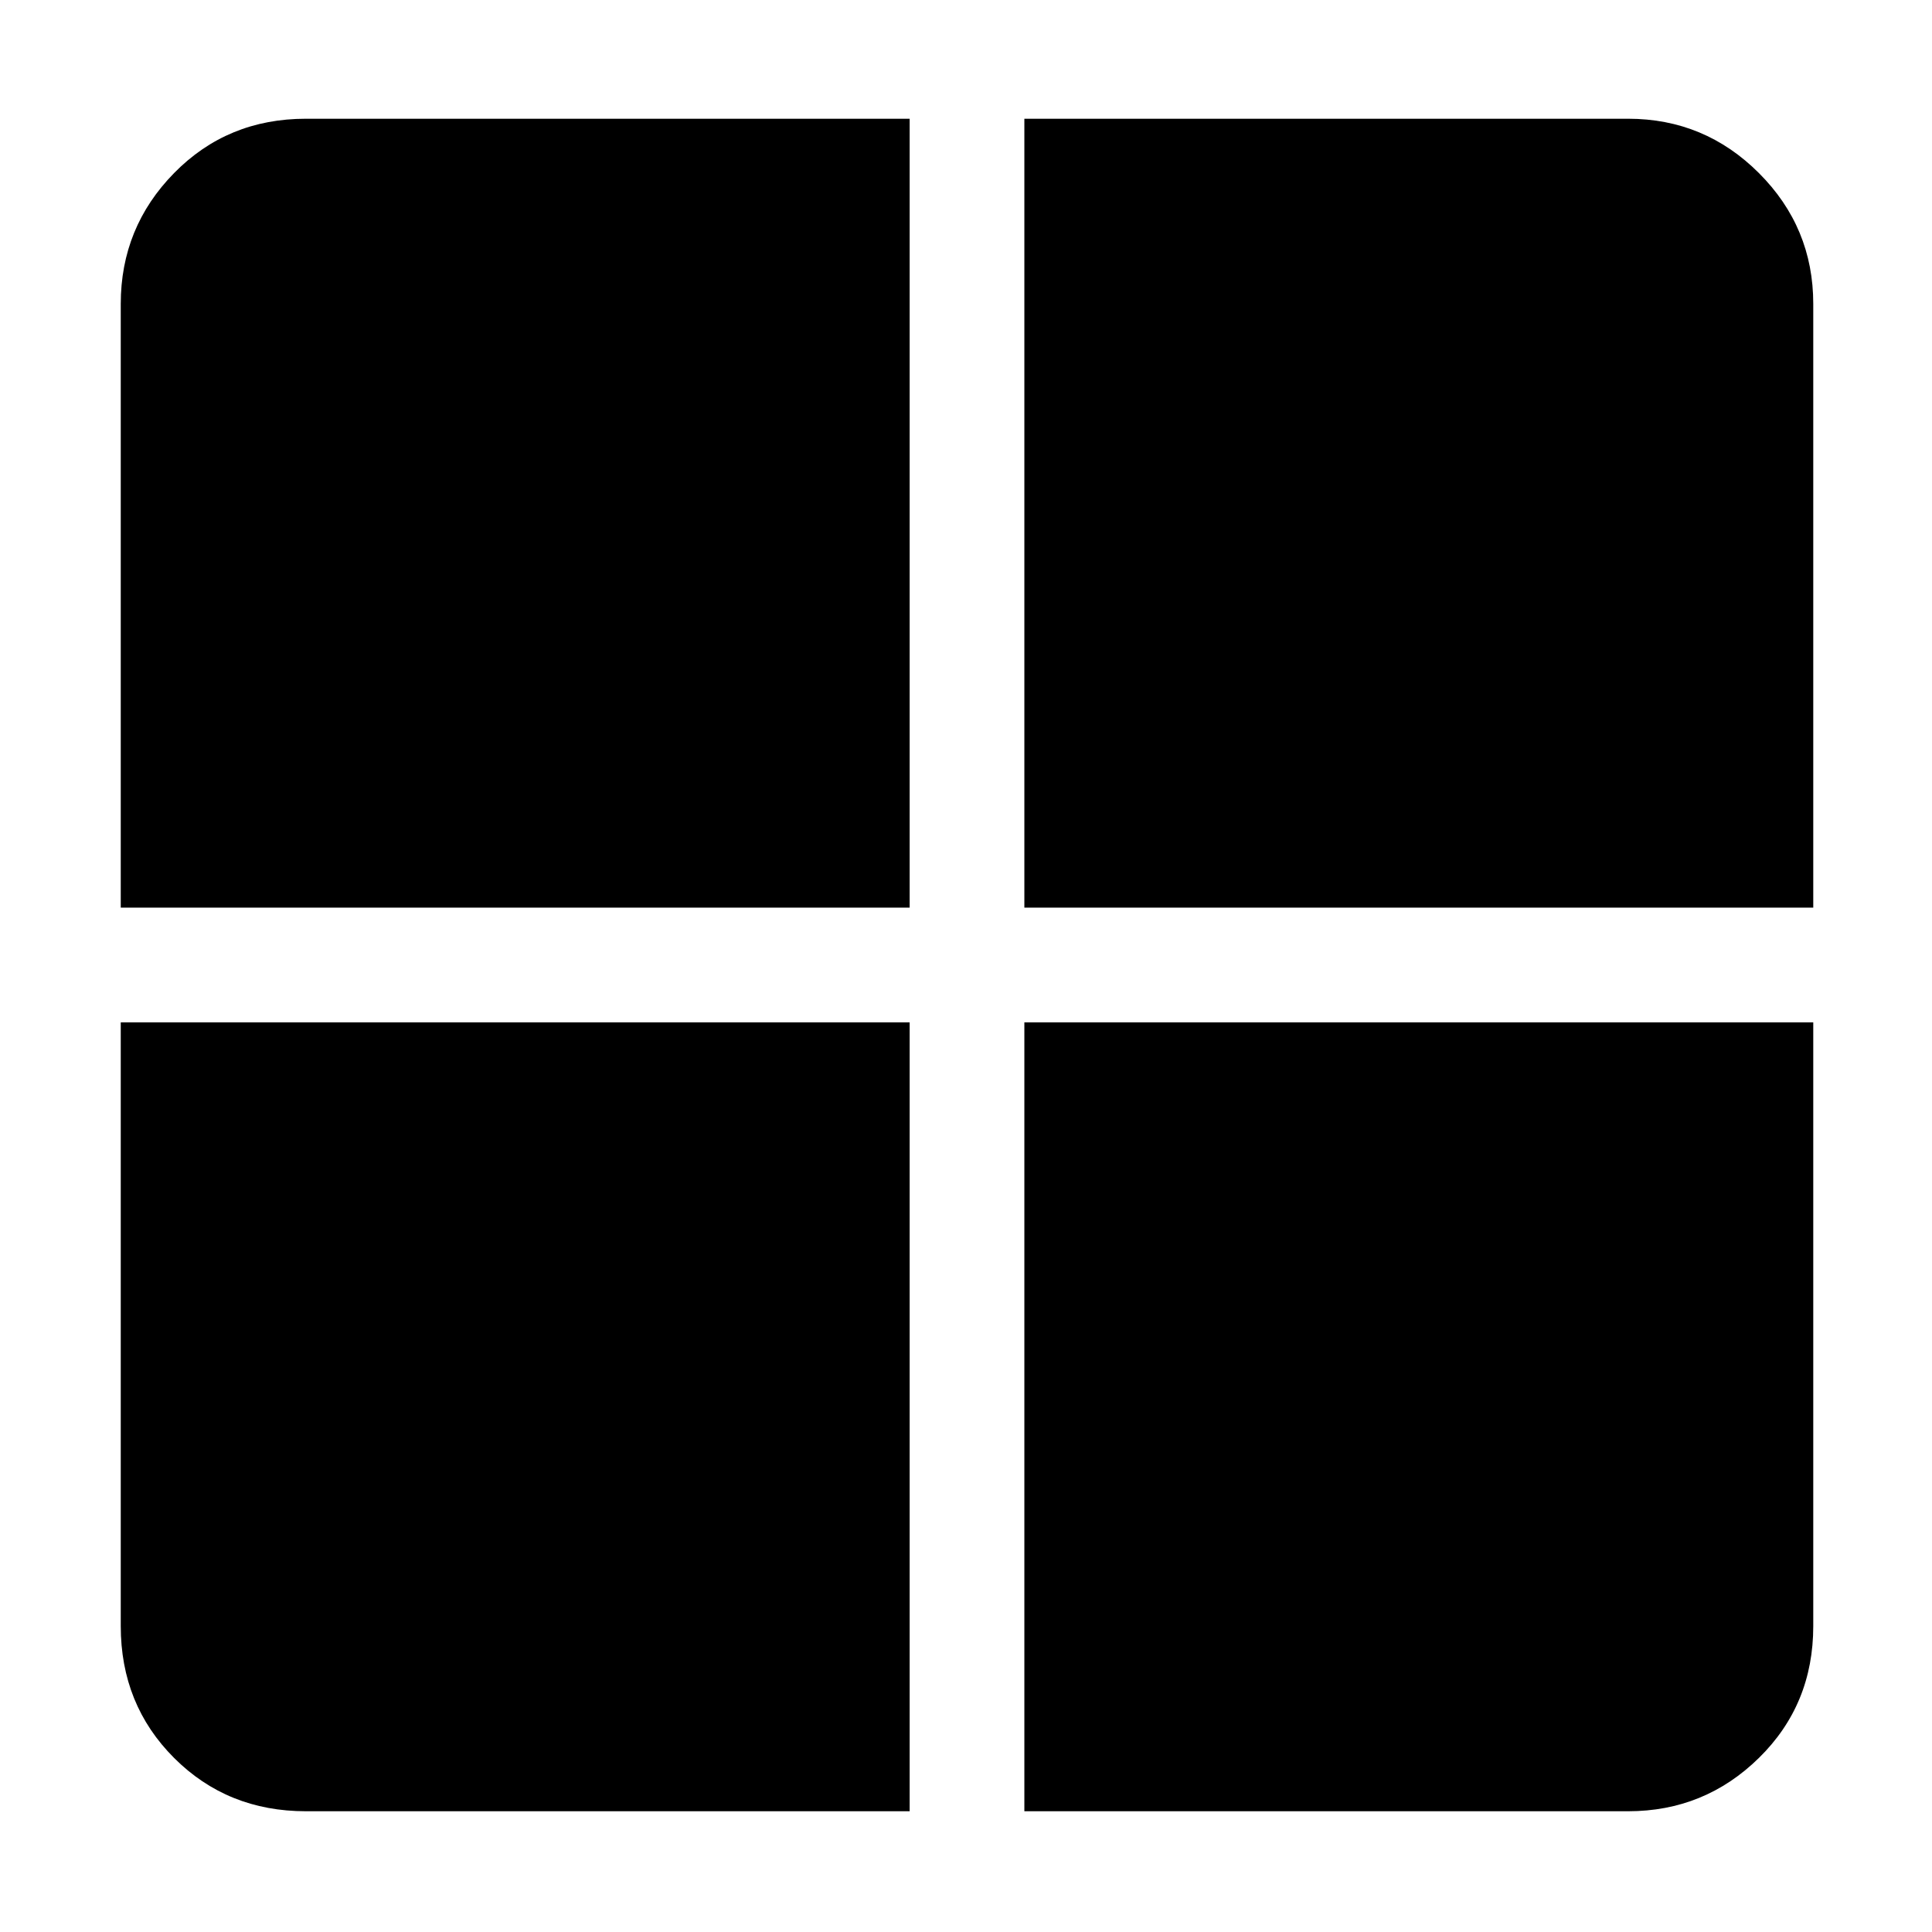 <svg xmlns="http://www.w3.org/2000/svg" height="48" width="48"><path d="M25.45 22.55V2.95h15q1.9 0 3.25 1.35t1.35 3.25v15Zm0 22.45V25.4h19.6v15q0 1.95-1.35 3.275T40.45 45ZM3 22.55v-15q0-1.9 1.325-3.25T7.6 2.95h15v19.6ZM7.6 45q-1.95 0-3.275-1.325T3 40.4v-15h19.6V45Z"/></svg>